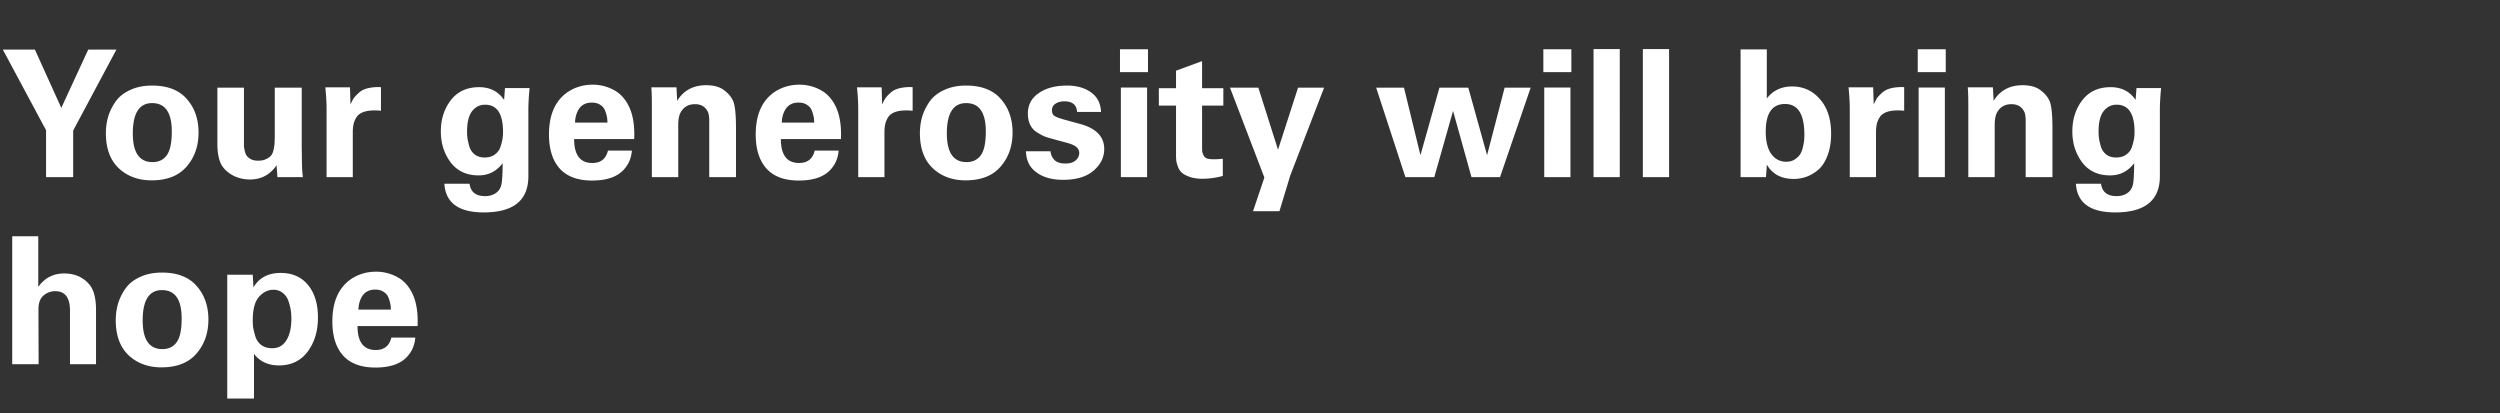 <svg width="254" height="42" viewBox="0 0 254 42" fill="none" xmlns="http://www.w3.org/2000/svg"><rect x="0" y="0" width="254" height="42" fill="#333333" stroke="none"/><path d="M.288 5.04h3.258l2.682 5.922L8.964 5.04h2.862l-4.392 8.226V18H4.68v-4.77L.288 5.04zm10.47 8.496c0-.588.078-1.152.234-1.692.168-.54.42-1.05.756-1.53.348-.492.84-.882 1.476-1.17.636-.3 1.38-.45 2.232-.45 1.56 0 2.736.456 3.528 1.368.792.9 1.188 2.034 1.188 3.402 0 1.38-.408 2.538-1.224 3.474-.804.924-1.986 1.386-3.546 1.386-1.356 0-2.472-.414-3.348-1.242-.864-.828-1.296-2.01-1.296-3.546zm2.736.018c0 1.944.666 2.916 1.998 2.916.636 0 1.122-.234 1.458-.702.336-.468.504-1.272.504-2.412 0-1.92-.666-2.88-1.998-2.88-1.308 0-1.962 1.026-1.962 3.078zm8.592-4.644h2.7v5.958c.012.12.042.288.09.504.048.204.12.366.216.486s.234.228.414.324c.192.096.426.144.702.144.336 0 .612-.054.828-.162.228-.108.396-.228.504-.36.12-.144.21-.36.27-.648.06-.3.09-.546.09-.738.012-.204.018-.51.018-.918V8.91h2.736v5.994c.012.564.018 1.038.018 1.422.012.372.018.618.018.738.012.12.018.21.018.27.012.216.036.438.072.666h-2.592l-.09-1.206c-.66.96-1.554 1.44-2.682 1.44a3.806 3.806 0 01-1.62-.342c-.48-.24-.852-.534-1.116-.882-.396-.492-.594-1.308-.594-2.448V8.91zM33.18 18v-6.858c0-.696-.042-1.452-.126-2.268h2.502l.054 1.746c.108-.252.216-.462.324-.63.12-.168.294-.354.522-.558.228-.216.534-.372.918-.468a4.61 4.61 0 011.332-.108v2.394c-.636-.06-1.164-.036-1.584.072-.408.108-.702.294-.882.558a2.246 2.246 0 00-.324.756 4.415 4.415 0 00-.072.882V18H33.18zm18.126-9.054h2.502c-.084.84-.126 1.59-.126 2.25v6.714c0 2.448-1.512 3.672-4.536 3.672-2.544 0-3.876-.972-3.996-2.916h2.556c.108.84.636 1.26 1.584 1.26.42 0 .78-.102 1.08-.306.3-.204.492-.498.576-.882.072-.288.114-1.008.126-2.16-.624.828-1.44 1.242-2.448 1.242-1.224 0-2.172-.444-2.844-1.332-.66-.888-.99-1.932-.99-3.132 0-1.236.336-2.292 1.008-3.168.684-.888 1.644-1.332 2.88-1.332 1.104 0 1.95.432 2.538 1.296l.09-1.206zm-3.852 4.41c0 .228.012.444.036.648.024.192.084.468.18.828.096.348.276.63.54.846.276.216.618.324 1.026.324.432 0 .786-.108 1.062-.324.288-.216.48-.498.576-.846a5.53 5.53 0 00.198-.828c.024-.192.036-.39.036-.594 0-1.848-.606-2.772-1.818-2.772-.54 0-.984.222-1.332.666-.336.444-.504 1.128-.504 2.052zm16.98.774h-6.102c0 1.62.617 2.43 1.853 2.43.852 0 1.38-.42 1.584-1.26h2.43c-.06.78-.347 1.44-.863 1.98-.672.708-1.734 1.062-3.186 1.062-1.404 0-2.472-.378-3.204-1.134-.78-.816-1.17-1.998-1.17-3.546 0-1.992.63-3.426 1.89-4.302.756-.504 1.608-.756 2.556-.756a4.45 4.45 0 012.105.522c.66.336 1.183.894 1.567 1.674.42.864.6 1.974.54 3.33zm-6.012-1.674h3.294c0-.18-.013-.348-.037-.504a3.407 3.407 0 00-.18-.648 1.15 1.15 0 00-.486-.63c-.227-.168-.521-.252-.881-.252-.552 0-.972.192-1.26.576-.276.384-.426.87-.45 1.458zM66.228 18v-7.47c0-.684-.018-1.236-.054-1.656h2.555l.073 1.368c.647-1.056 1.631-1.584 2.951-1.584.793 0 1.41.18 1.855.54.456.348.761.738.917 1.17.168.468.252 1.374.252 2.718V18H72.06v-5.652c0-.468-.047-.798-.144-.99-.252-.516-.684-.774-1.296-.774s-1.073.234-1.385.702c-.216.312-.325.774-.325 1.386V18h-2.681zm19.211-3.87h-6.102c0 1.62.618 2.43 1.854 2.43.852 0 1.38-.42 1.584-1.26h2.43c-.06.78-.348 1.44-.864 1.98-.672.708-1.734 1.062-3.186 1.062-1.404 0-2.472-.378-3.204-1.134-.78-.816-1.17-1.998-1.17-3.546 0-1.992.63-3.426 1.89-4.302.756-.504 1.608-.756 2.556-.756a4.45 4.45 0 012.106.522c.66.336 1.182.894 1.566 1.674.42.864.6 1.974.54 3.33zm-6.012-1.674h3.294c0-.18-.012-.348-.036-.504a3.407 3.407 0 00-.18-.648 1.15 1.15 0 00-.486-.63c-.228-.168-.522-.252-.882-.252-.552 0-.972.192-1.26.576-.276.384-.426.87-.45 1.458zM87.197 18v-6.858c0-.696-.042-1.452-.126-2.268h2.502l.054 1.746c.108-.252.216-.462.324-.63.12-.168.294-.354.522-.558.228-.216.534-.372.918-.468a4.61 4.61 0 011.332-.108v2.394c-.636-.06-1.164-.036-1.584.072-.408.108-.702.294-.882.558a2.246 2.246 0 00-.324.756 4.415 4.415 0 00-.072.882V18h-2.664zm6.266-4.464c0-.588.078-1.152.234-1.692.168-.54.42-1.05.756-1.53.348-.492.84-.882 1.476-1.17.636-.3 1.38-.45 2.232-.45 1.56 0 2.736.456 3.528 1.368.792.9 1.188 2.034 1.188 3.402 0 1.38-.408 2.538-1.224 3.474-.804.924-1.986 1.386-3.546 1.386-1.356 0-2.472-.414-3.348-1.242-.864-.828-1.296-2.01-1.296-3.546zm2.736.018c0 1.944.666 2.916 1.998 2.916.636 0 1.122-.234 1.458-.702.336-.468.504-1.272.504-2.412 0-1.92-.666-2.88-1.998-2.88-1.308 0-1.962 1.026-1.962 3.078zm8.034 1.818h2.502c.024.336.156.63.396.882.24.24.612.36 1.116.36.444 0 .786-.102 1.026-.306.252-.216.378-.474.378-.774 0-.228-.09-.42-.27-.576-.168-.168-.498-.318-.99-.45l-1.656-.45a7.928 7.928 0 01-.702-.234 6.971 6.971 0 01-.702-.396 1.778 1.778 0 01-.666-.756c-.156-.324-.234-.702-.234-1.134 0-.876.366-1.566 1.098-2.07.732-.516 1.692-.774 2.88-.774.984 0 1.794.228 2.43.684.648.456.99 1.122 1.026 1.998h-2.43c-.048-.72-.48-1.08-1.296-1.08-.372 0-.678.084-.918.252a.743.743 0 00-.342.648c0 .276.09.474.27.594.18.108.504.228.972.36l1.638.45c1.62.444 2.43 1.29 2.43 2.538 0 .852-.366 1.59-1.098 2.214-.72.612-1.746.918-3.078.918-1.368 0-2.406-.372-3.114-1.116-.408-.432-.63-1.026-.666-1.782zm9.558-8.046V5.004h2.844v2.322h-2.844zm.09 10.674V8.892h2.664V18h-2.664zm10.356-1.872v1.746a7.892 7.892 0 01-2.07.288c-.504 0-.942-.066-1.314-.198-.36-.132-.624-.276-.792-.432a1.576 1.576 0 01-.396-.63c-.096-.276-.15-.486-.162-.63a6.98 6.98 0 01-.018-.558v-4.986h-1.746V8.964h1.746V7.182l2.646-.972v2.754h2.16v1.764h-2.16v4.104c0 .264.006.456.018.576.024.12.072.252.144.396a.613.613 0 00.36.306c.168.048.396.072.684.072.276 0 .576-.018.9-.054zm.732-7.218h2.88l1.998 6.3 2.034-6.3h2.646l-3.438 8.928-1.098 3.618h-2.682l1.152-3.42-3.492-9.126zm14.85 0h2.826l1.674 6.858 1.926-6.858h2.934l1.908 6.858 1.782-6.858h2.646L152.401 18h-2.898l-1.872-6.732L145.723 18h-2.934l-2.97-9.09zm16.986-1.584V5.004h2.844v2.322h-2.844zm.09 10.674V8.892h2.664V18h-2.664zm5.009 0V4.986h2.664V18h-2.664zm5.01 0V4.986h2.664V18h-2.664zm9.93 0V5.022h2.664v4.986c.624-.816 1.482-1.224 2.574-1.224 1.14 0 2.082.432 2.826 1.296.756.852 1.134 2.022 1.134 3.51 0 .816-.114 1.53-.342 2.142-.216.612-.51 1.092-.882 1.44a3.908 3.908 0 01-1.206.756 3.74 3.74 0 01-1.368.252c-1.26 0-2.172-.486-2.736-1.458-.036.66-.066 1.086-.09 1.278h-2.574zm6.48-4.32c0-2.076-.654-3.114-1.962-3.114-1.308 0-1.962.936-1.962 2.808 0 .996.192 1.758.576 2.286.384.516.888.774 1.512.774.348 0 .642-.084.882-.252.252-.168.438-.354.558-.558.12-.216.21-.474.27-.774.072-.312.108-.54.108-.684a6.34 6.34 0 00.018-.486zm4.614 4.32v-6.858c0-.696-.042-1.452-.126-2.268h2.502l.054 1.746c.108-.252.216-.462.324-.63.12-.168.294-.354.522-.558.228-.216.534-.372.918-.468a4.61 4.61 0 011.332-.108v2.394c-.636-.06-1.164-.036-1.584.072-.408.108-.702.294-.882.558a2.246 2.246 0 00-.324.756 4.415 4.415 0 00-.072.882V18h-2.664zm6.906-10.674V5.004h2.844v2.322h-2.844zm.09 10.674V8.892h2.664V18h-2.664zm5.045 0v-7.47c0-.684-.018-1.236-.054-1.656h2.556l.072 1.368c.648-1.056 1.632-1.584 2.952-1.584.792 0 1.41.18 1.854.54.456.348.762.738.918 1.17.168.468.252 1.374.252 2.718V18h-2.718v-5.652c0-.468-.048-.798-.144-.99-.252-.516-.684-.774-1.296-.774s-1.074.234-1.386.702c-.216.312-.324.774-.324 1.386V18h-2.682zm17.088-9.054h2.502c-.084.84-.126 1.59-.126 2.25v6.714c0 2.448-1.512 3.672-4.536 3.672-2.544 0-3.876-.972-3.996-2.916h2.556c.108.84.636 1.26 1.584 1.26.42 0 .78-.102 1.08-.306.3-.204.492-.498.576-.882.072-.288.114-1.008.126-2.16-.624.828-1.44 1.242-2.448 1.242-1.224 0-2.172-.444-2.844-1.332-.66-.888-.99-1.932-.99-3.132 0-1.236.336-2.292 1.008-3.168.684-.888 1.644-1.332 2.88-1.332 1.104 0 1.95.432 2.538 1.296l.09-1.206zm-3.852 4.41c0 .228.012.444.036.648.024.192.084.468.18.828.096.348.276.63.54.846.276.216.618.324 1.026.324.432 0 .786-.108 1.062-.324.288-.216.48-.498.576-.846a5.53 5.53 0 00.198-.828c.024-.192.036-.39.036-.594 0-1.848-.606-2.772-1.818-2.772-.54 0-.984.222-1.332.666-.336.444-.504 1.128-.504 2.052zM1.242 37V24.004h2.646v5.148c.648-.912 1.524-1.368 2.628-1.368 1.128 0 2.01.408 2.646 1.224.396.552.594 1.374.594 2.466V37H7.11v-5.436c0-1.32-.498-1.98-1.494-1.98-.456 0-.858.15-1.206.45-.336.288-.504.756-.504 1.404L3.924 37H1.242zm10.518-4.464c0-.588.078-1.152.234-1.692.168-.54.42-1.05.756-1.53.348-.492.84-.882 1.476-1.17.636-.3 1.38-.45 2.232-.45 1.56 0 2.736.456 3.528 1.368.792.9 1.188 2.034 1.188 3.402 0 1.38-.408 2.538-1.224 3.474-.804.924-1.986 1.386-3.546 1.386-1.356 0-2.472-.414-3.348-1.242-.864-.828-1.296-2.01-1.296-3.546zm2.736.018c0 1.944.666 2.916 1.998 2.916.636 0 1.122-.234 1.458-.702.336-.468.504-1.272.504-2.412 0-1.92-.666-2.88-1.998-2.88-1.308 0-1.962 1.026-1.962 3.078zm8.592-4.644h2.592l.072 1.296c.564-.984 1.488-1.476 2.772-1.476 1.176 0 2.1.408 2.772 1.224.672.816 1.008 1.92 1.008 3.312 0 1.368-.348 2.52-1.044 3.456-.696.936-1.668 1.404-2.916 1.404-1.092 0-1.938-.39-2.538-1.17v4.536h-2.718V27.91zm4.572 7.47c.624 0 1.104-.27 1.44-.81.336-.54.504-1.272.504-2.196 0-.324-.024-.63-.072-.918a4.956 4.956 0 00-.252-.936 1.633 1.633 0 00-.576-.774c-.252-.204-.564-.306-.936-.306-.54 0-1.026.24-1.458.72-.42.48-.63 1.272-.63 2.376 0 .252.012.486.036.702.036.216.108.516.216.9.108.372.306.672.594.9.3.228.678.342 1.134.342zm14.766-2.25h-6.102c0 1.62.618 2.43 1.854 2.43.852 0 1.38-.42 1.584-1.26h2.43c-.06.78-.348 1.44-.864 1.98-.672.708-1.734 1.062-3.186 1.062-1.404 0-2.472-.378-3.204-1.134-.78-.816-1.17-1.998-1.17-3.546 0-1.992.63-3.426 1.89-4.302.756-.504 1.608-.756 2.556-.756a4.45 4.45 0 012.106.522c.66.336 1.182.894 1.566 1.674.42.864.6 1.974.54 3.33zm-6.012-1.674h3.294c0-.18-.012-.348-.036-.504a3.407 3.407 0 00-.18-.648 1.15 1.15 0 00-.486-.63c-.228-.168-.522-.252-.882-.252-.552 0-.972.192-1.26.576-.276.384-.426.87-.45 1.458z" fill="#fff"/></svg>